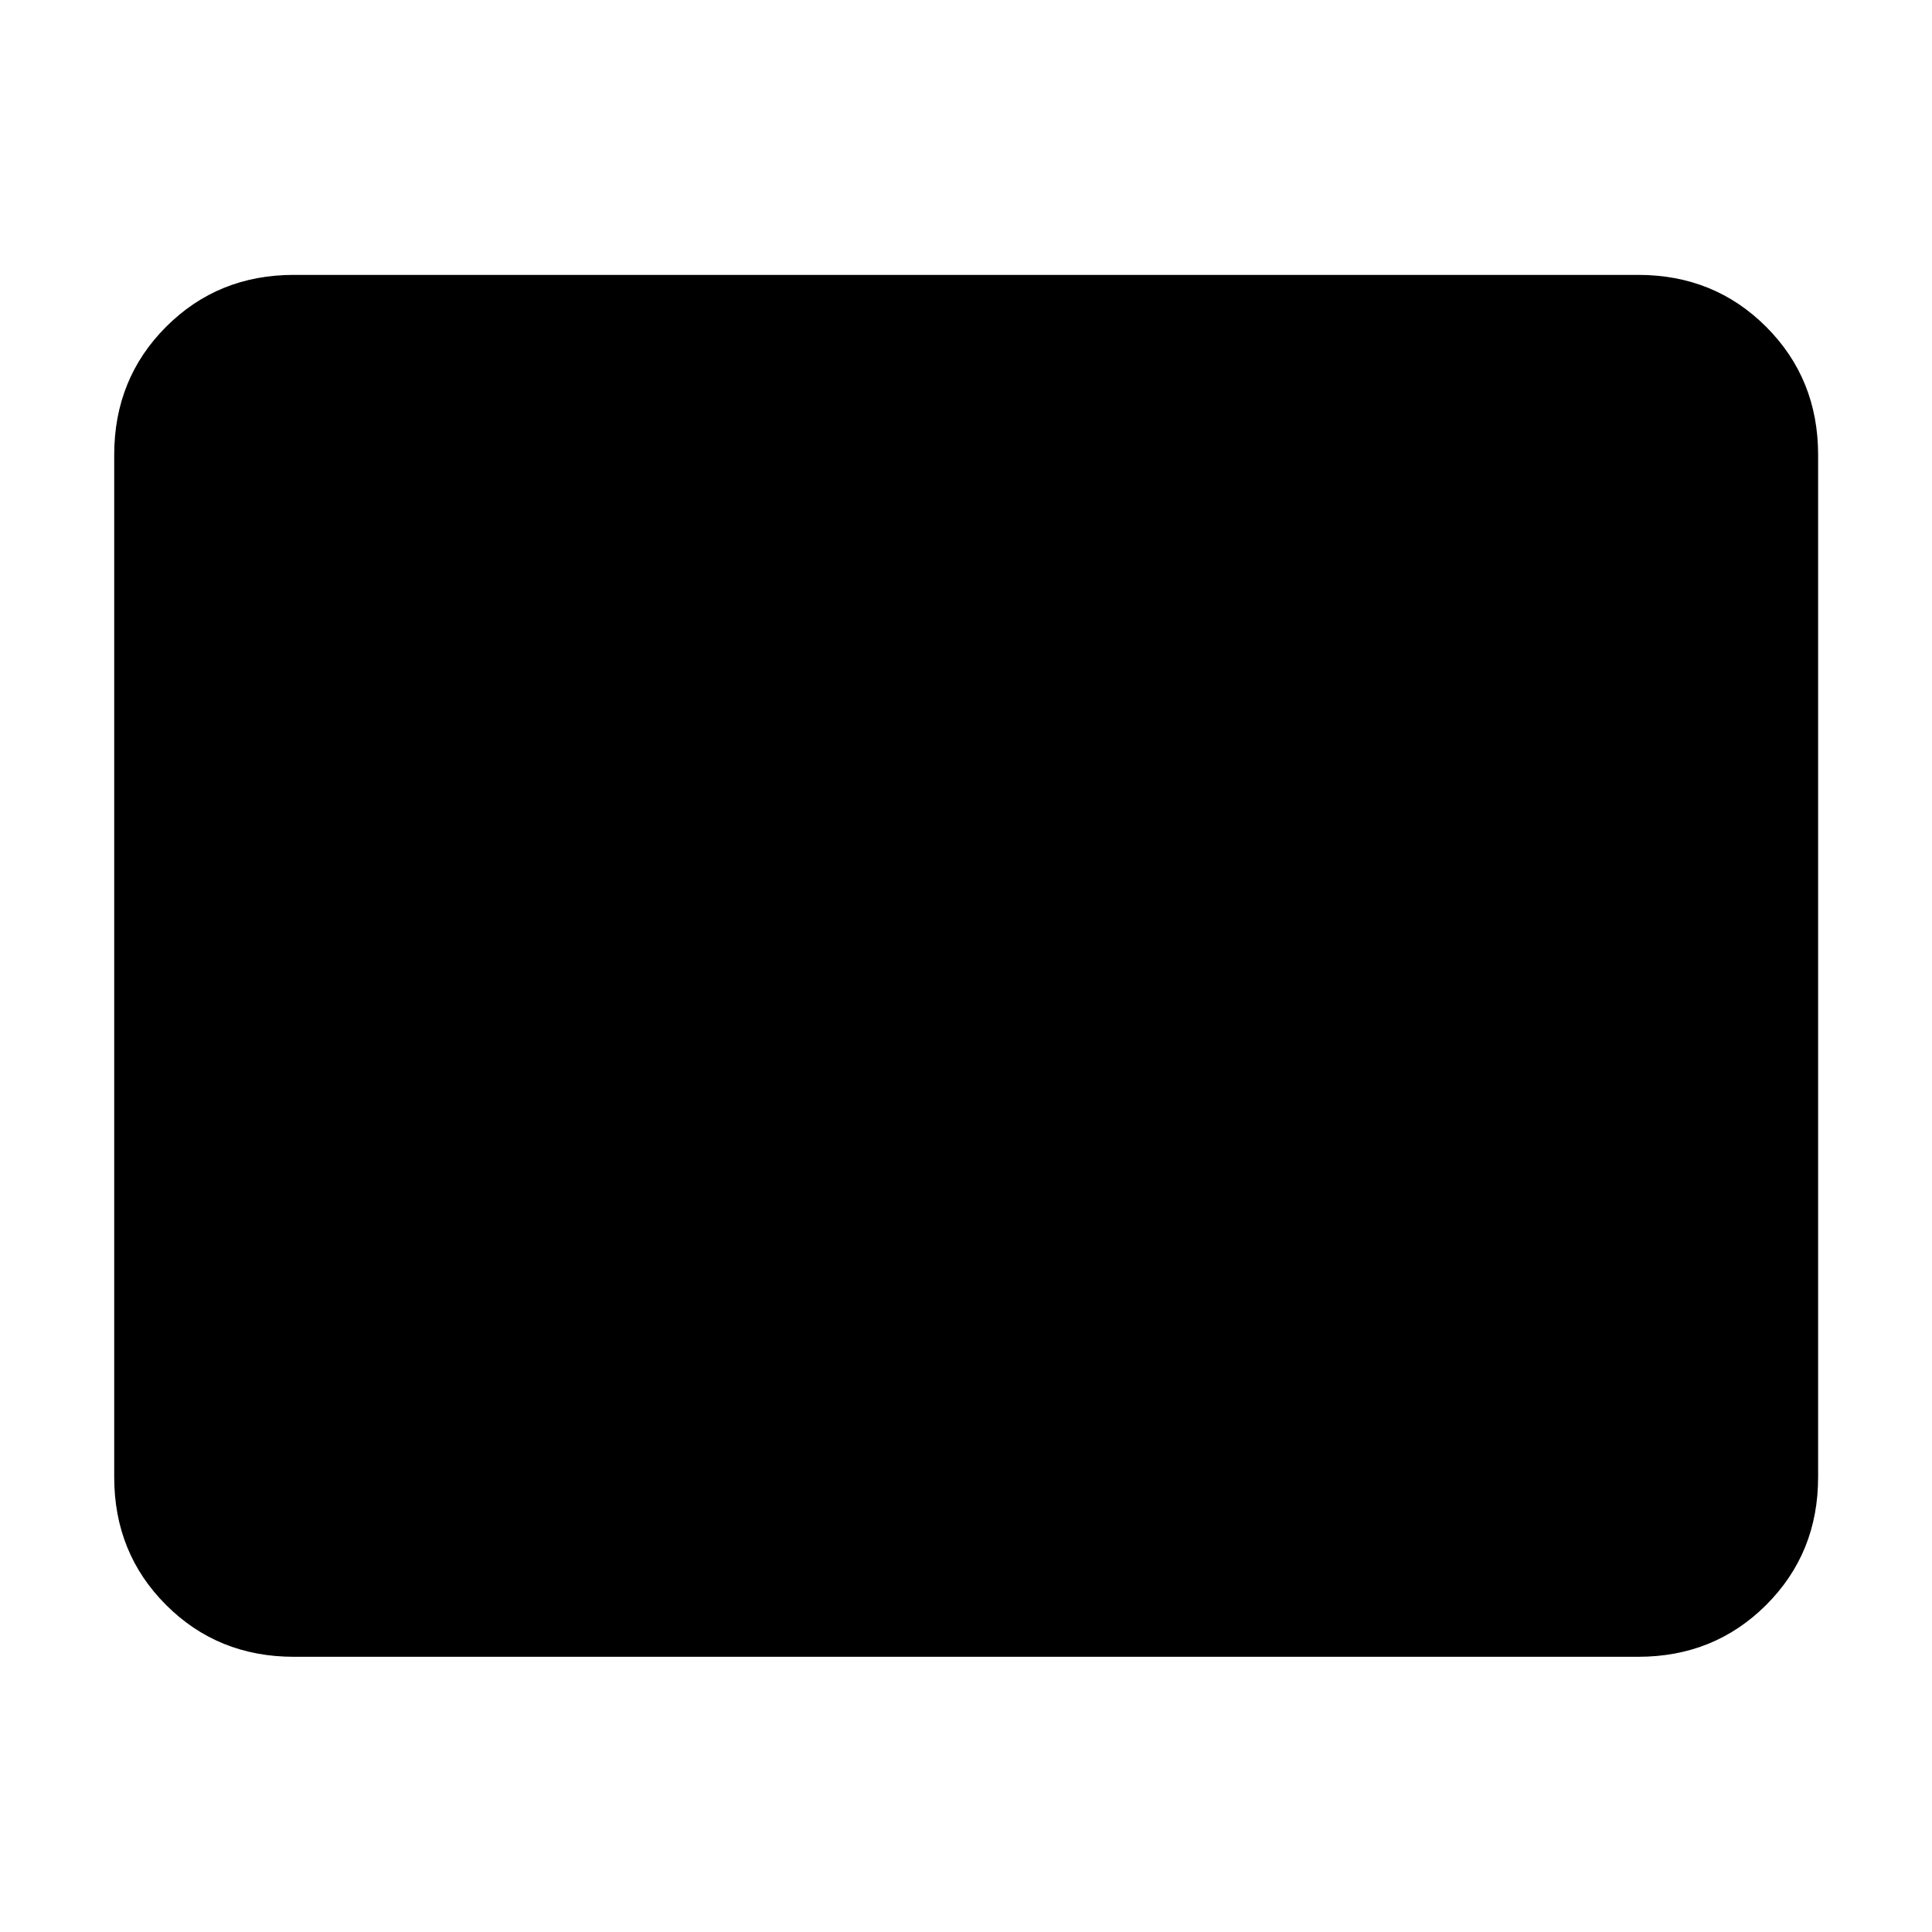 <svg xmlns="http://www.w3.org/2000/svg" height="40" viewBox="0 -960 960 960" width="40"><path d="M146.01-136.75q-37.74 0-63.5-25.76-25.76-25.76-25.76-63.5v-507.98q0-37.81 25.76-63.61 25.76-25.81 63.5-25.81h667.98q37.81 0 63.61 25.81 25.81 25.8 25.81 63.61v507.98q0 37.74-25.81 63.5-25.8 25.76-63.61 25.76H146.01Z"/></svg>